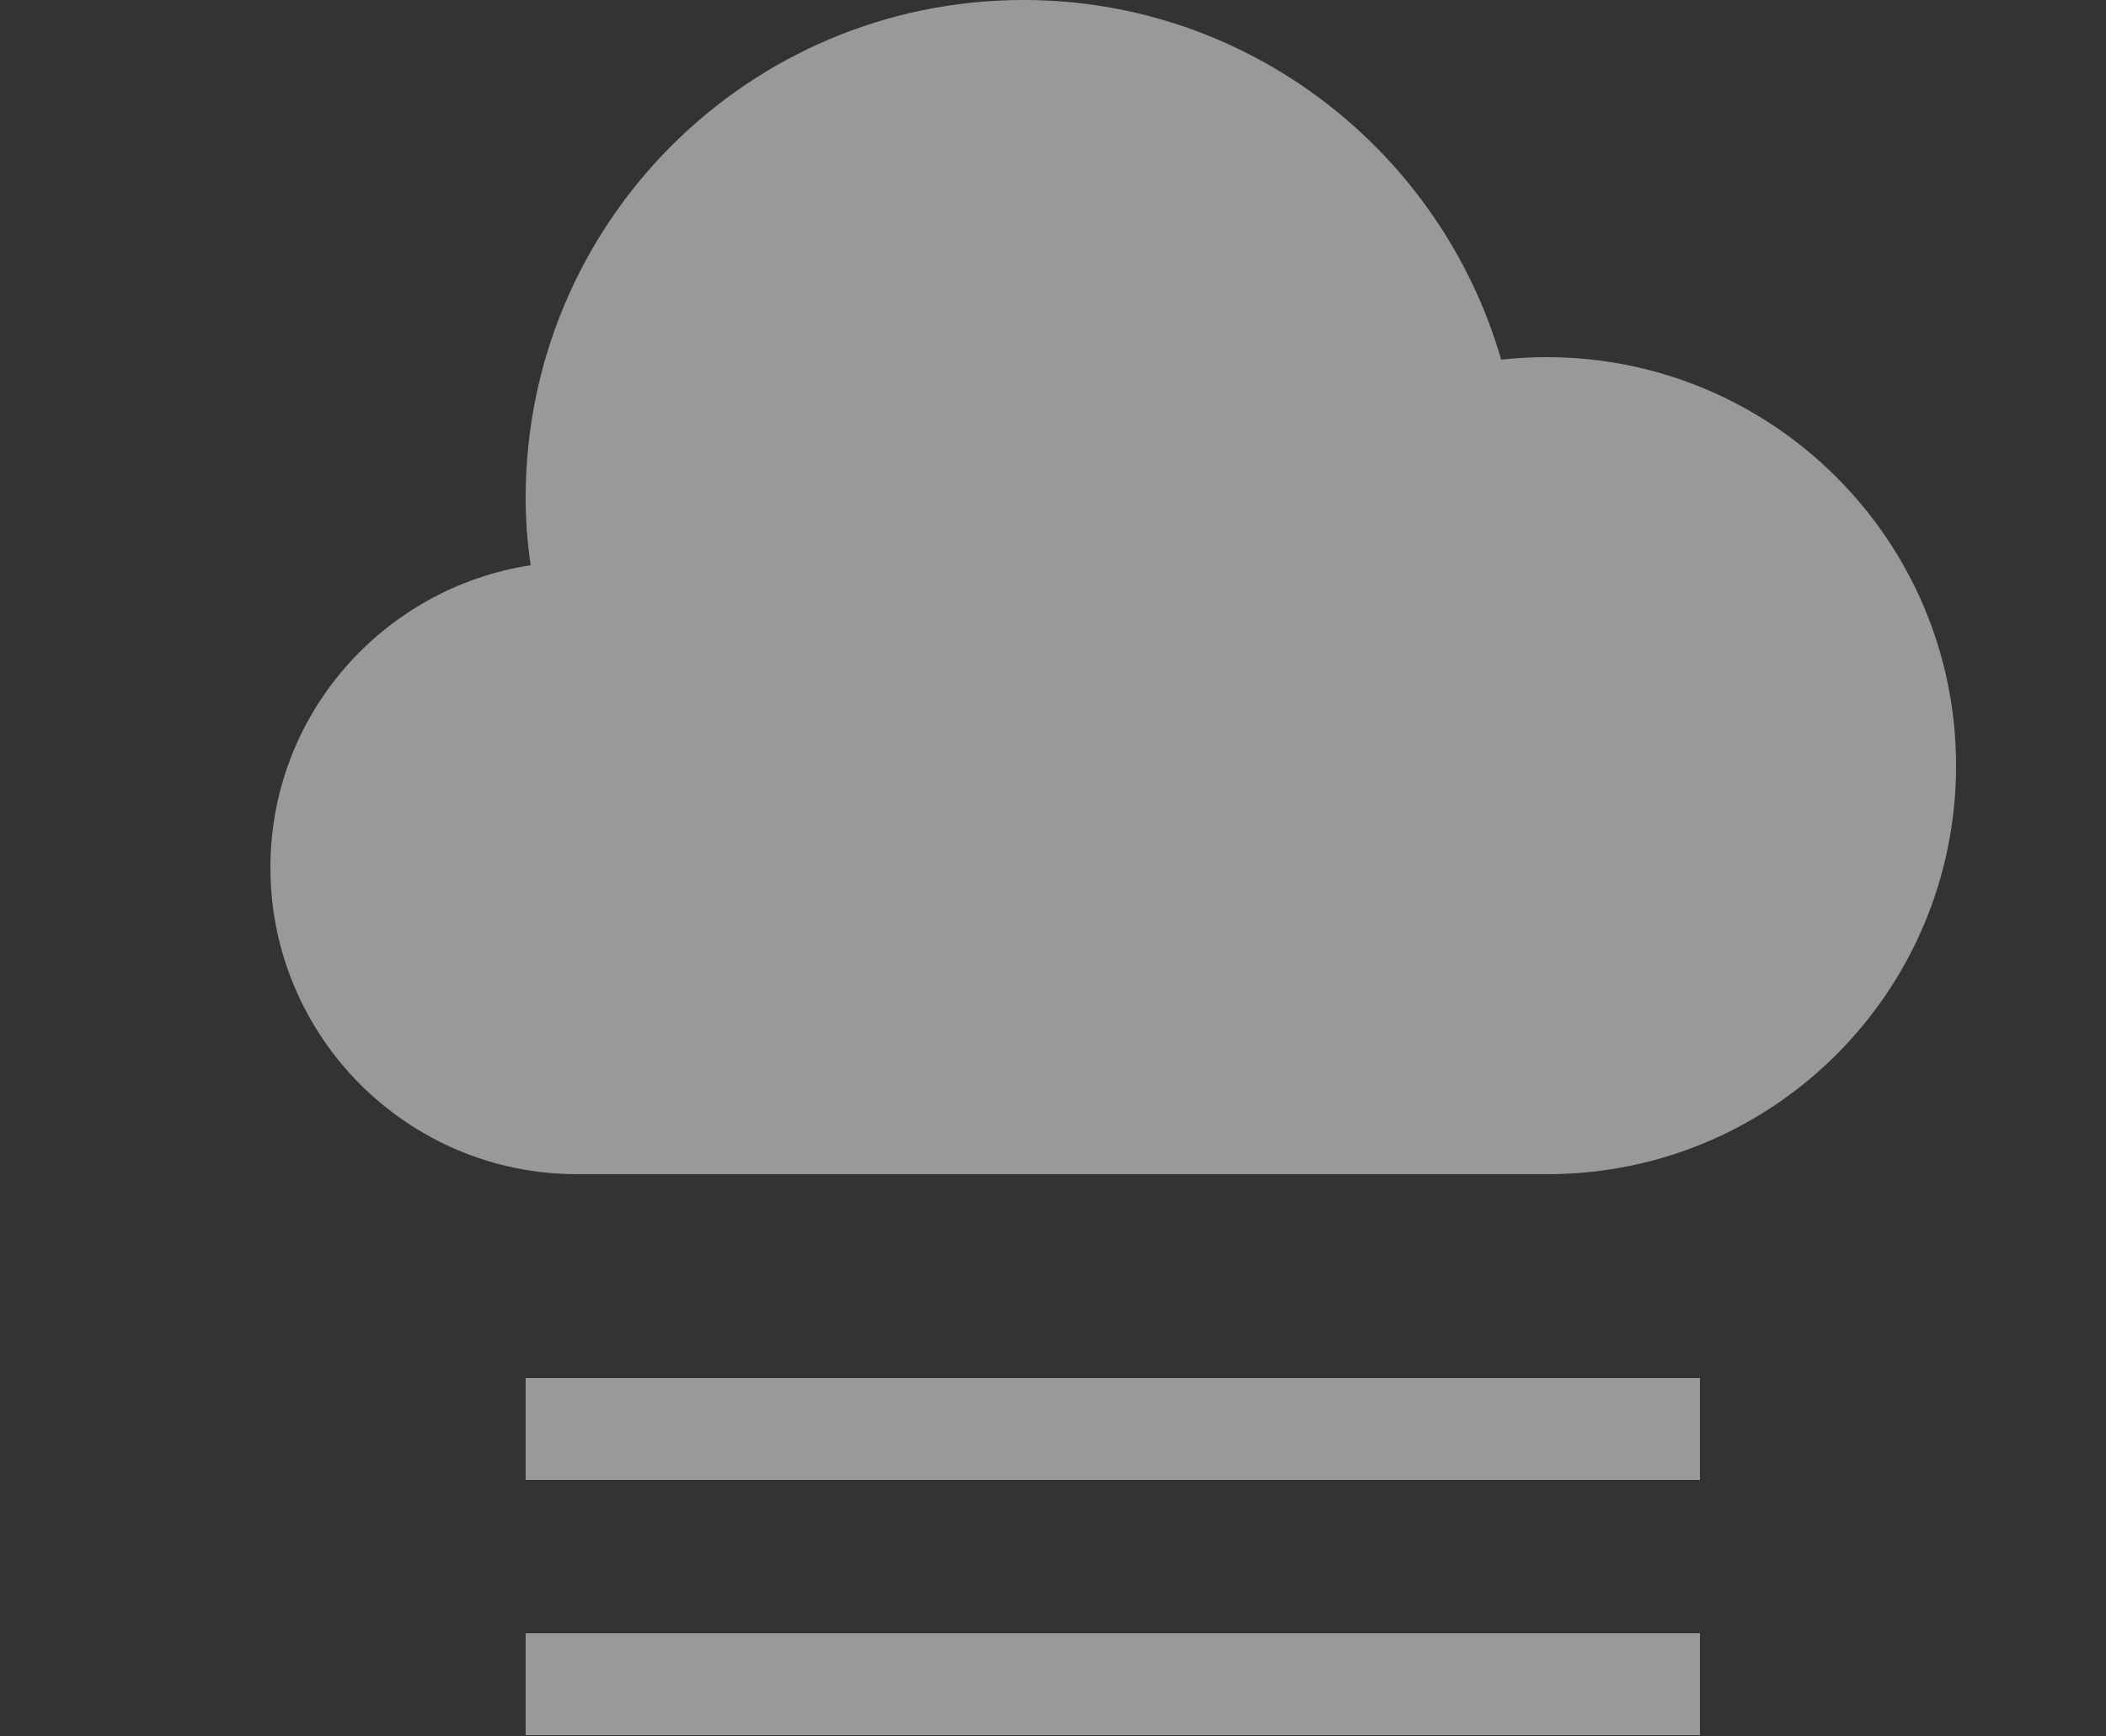 <?xml version="1.0" encoding="utf-8"?>
<!-- Generator: Adobe Illustrator 24.1.0, SVG Export Plug-In . SVG Version: 6.00 Build 0)  -->
<svg version="1.1" id="Laag_1" xmlns="http://www.w3.org/2000/svg" xmlns:xlink="http://www.w3.org/1999/xlink" x="0px" y="0px"
	 viewBox="0 0 250 206.1" style="enable-background:new 0 0 250 206.1;" xml:space="preserve">
<rect x="0" y="0" width="250" height="206.1" fill="#333333" stroke="none"/>
<style type="text/css">
	.st0{opacity:0.5;fill:#FFFFFF;enable-background:new    ;}
</style>
<g id="Layer_1">
</g>
<g id="iOS_UI_Kit">
	<rect id="XMLID_490_" x="62.4" y="193.9" class="st0" width="139.4" height="12.1"/>
	<rect id="XMLID_491_" x="62.4" y="163.6" class="st0" width="139.4" height="12.1"/>
	<path id="XMLID_492_" class="st0" d="M183.6,42.4c-1.8,0-3.6,0.1-5.4,0.3C171.1,18.1,148.4,0,121.5,0C88.8,0,62.4,26.5,62.4,59.1
		c0,2.7,0.2,5.4,0.6,8C45.5,69.8,32.1,84.8,32.1,103c0,20.1,16.3,36.4,36.4,36.4h115.2c26.8,0,48.5-21.7,48.5-48.5
		S210.4,42.4,183.6,42.4z"/>
</g>
</svg>
